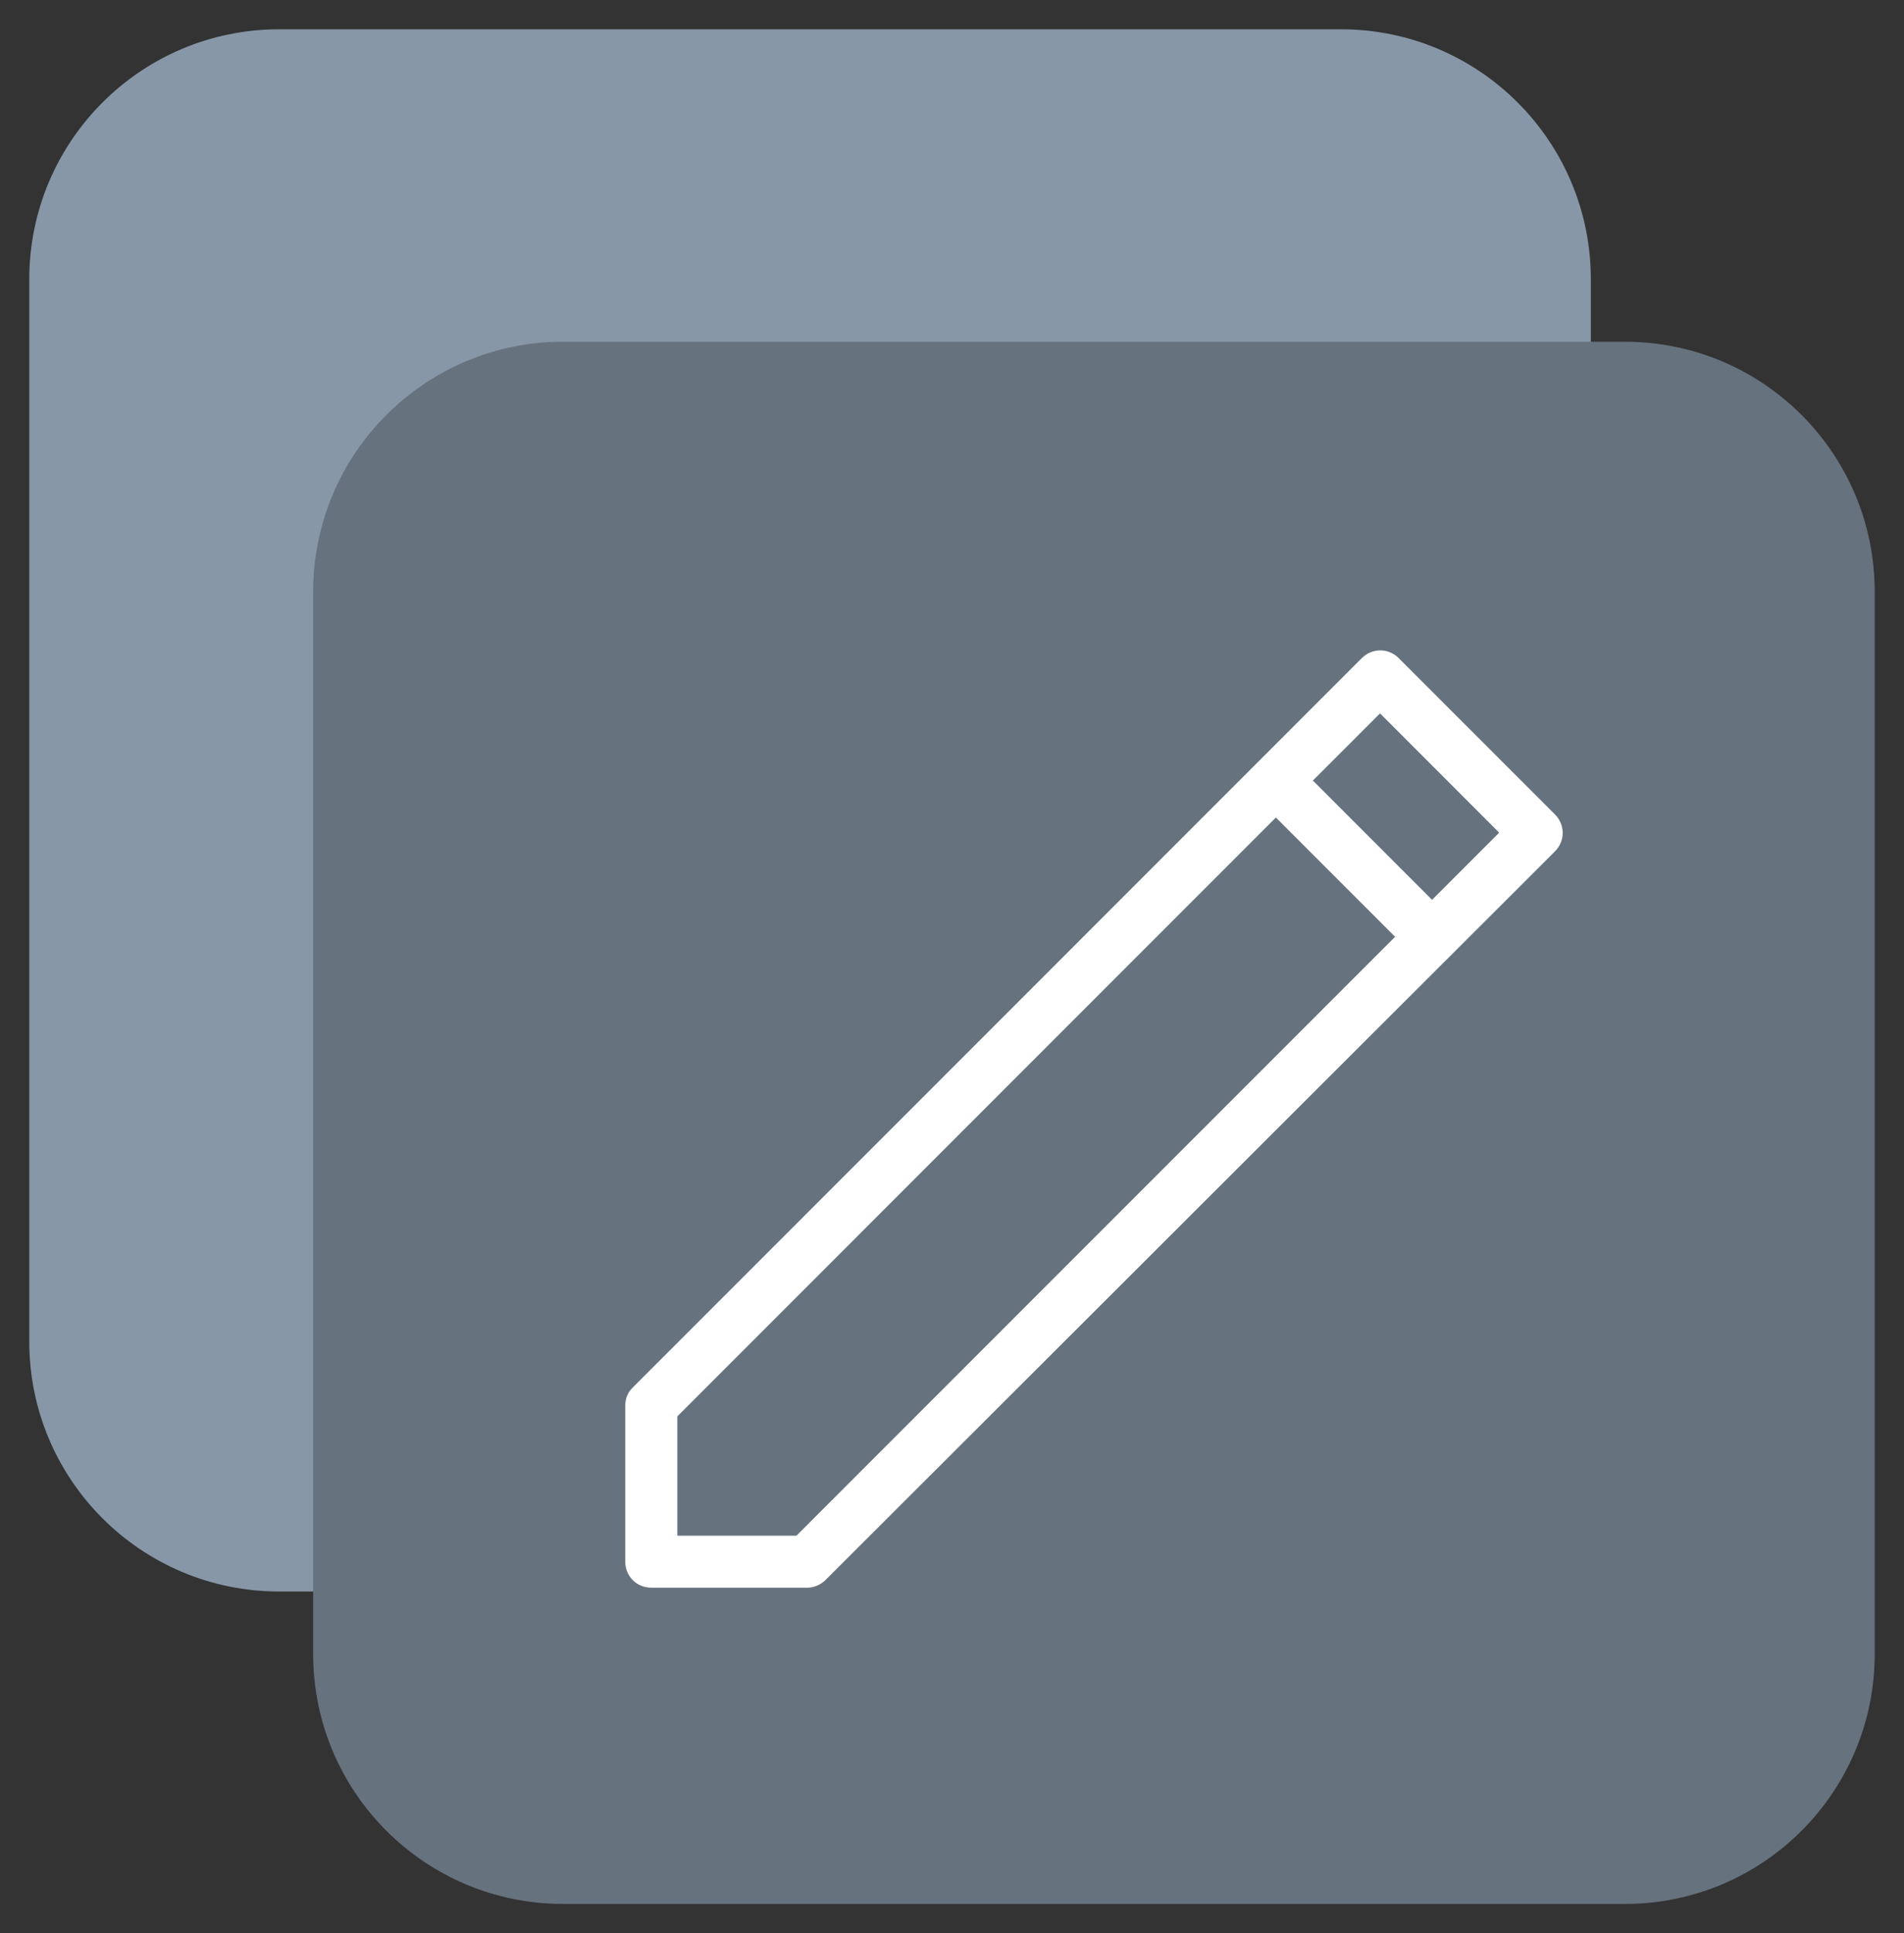 <?xml version="1.0" encoding="UTF-8" standalone="no"?>
<!DOCTYPE svg PUBLIC "-//W3C//DTD SVG 1.1//EN" "http://www.w3.org/Graphics/SVG/1.1/DTD/svg11.dtd">
<svg version="1.1" xmlns="http://www.w3.org/2000/svg" xmlns:xl="http://www.w3.org/1999/xlink" xmlns:dc="http://purl.org/dc/elements/1.1/" viewBox="-432.375 -3448.51 24.386 24.75" width="24.386" height="24.75">
  <rect x="-432.375" y="-3448.51" width="24.386" height="24.75" fill="#333333" stroke="none"/>
  <defs/>
  <g id="SOURCES" stroke-dasharray="none" fill="none" stroke="none" fill-opacity="1" stroke-opacity="1">
    <title>SOURCES</title>
    <g id="SOURCES_Calque_2">
      <title>Calque 2</title>
      <g id="Group_9771">
        <g id="Graphic_9753">
          <path d="M -415.2 -3448.135 L -428.8 -3448.135 C -430.567 -3448.135 -432 -3446.702 -432 -3444.935 L -432 -3431.335 C -432 -3429.567 -430.567 -3428.135 -428.8 -3428.135 L -415.2 -3428.135 C -413.433 -3428.135 -412 -3429.567 -412 -3431.335 L -412 -3444.935 C -412 -3446.702 -413.433 -3448.135 -415.2 -3448.135 Z" fill="#8797a7"/>
        </g>
        <g id="Graphic_9769">
          <path d="M -411.564 -3444.135 L -425.164 -3444.135 C -426.931 -3444.135 -428.364 -3442.702 -428.364 -3440.935 L -428.364 -3427.335 C -428.364 -3425.567 -426.931 -3424.135 -425.164 -3424.135 L -411.564 -3424.135 C -409.796 -3424.135 -408.364 -3425.567 -408.364 -3427.335 L -408.364 -3440.935 C -408.364 -3442.702 -409.796 -3444.135 -411.564 -3444.135 Z" fill="#66727e"/>
        </g>
        <g id="Graphic_9757">
          <path d="M -416.034 -3438.044 L -423.7 -3430.377 L -423.7 -3428.85 L -422.174 -3428.85 L -414.507 -3436.517 Z M -415.56 -3438.517 L -414.034 -3436.99 L -413.174 -3437.85 L -414.7 -3439.377 Z M -424.367 -3428.517 L -424.367 -3430.517 C -424.367 -3430.604 -424.334 -3430.69 -424.267 -3430.75 L -414.934 -3440.084 C -414.8 -3440.217 -414.594 -3440.217 -414.46 -3440.084 L -412.46 -3438.084 C -412.327 -3437.95 -412.327 -3437.744 -412.46 -3437.61 L -421.8 -3428.284 C -421.86 -3428.224 -421.947 -3428.184 -422.034 -3428.184 L -424.034 -3428.184 C -424.22 -3428.184 -424.367 -3428.33 -424.367 -3428.517 Z" fill="white"/>
        </g>
      </g>
    </g>
  </g>
</svg>
